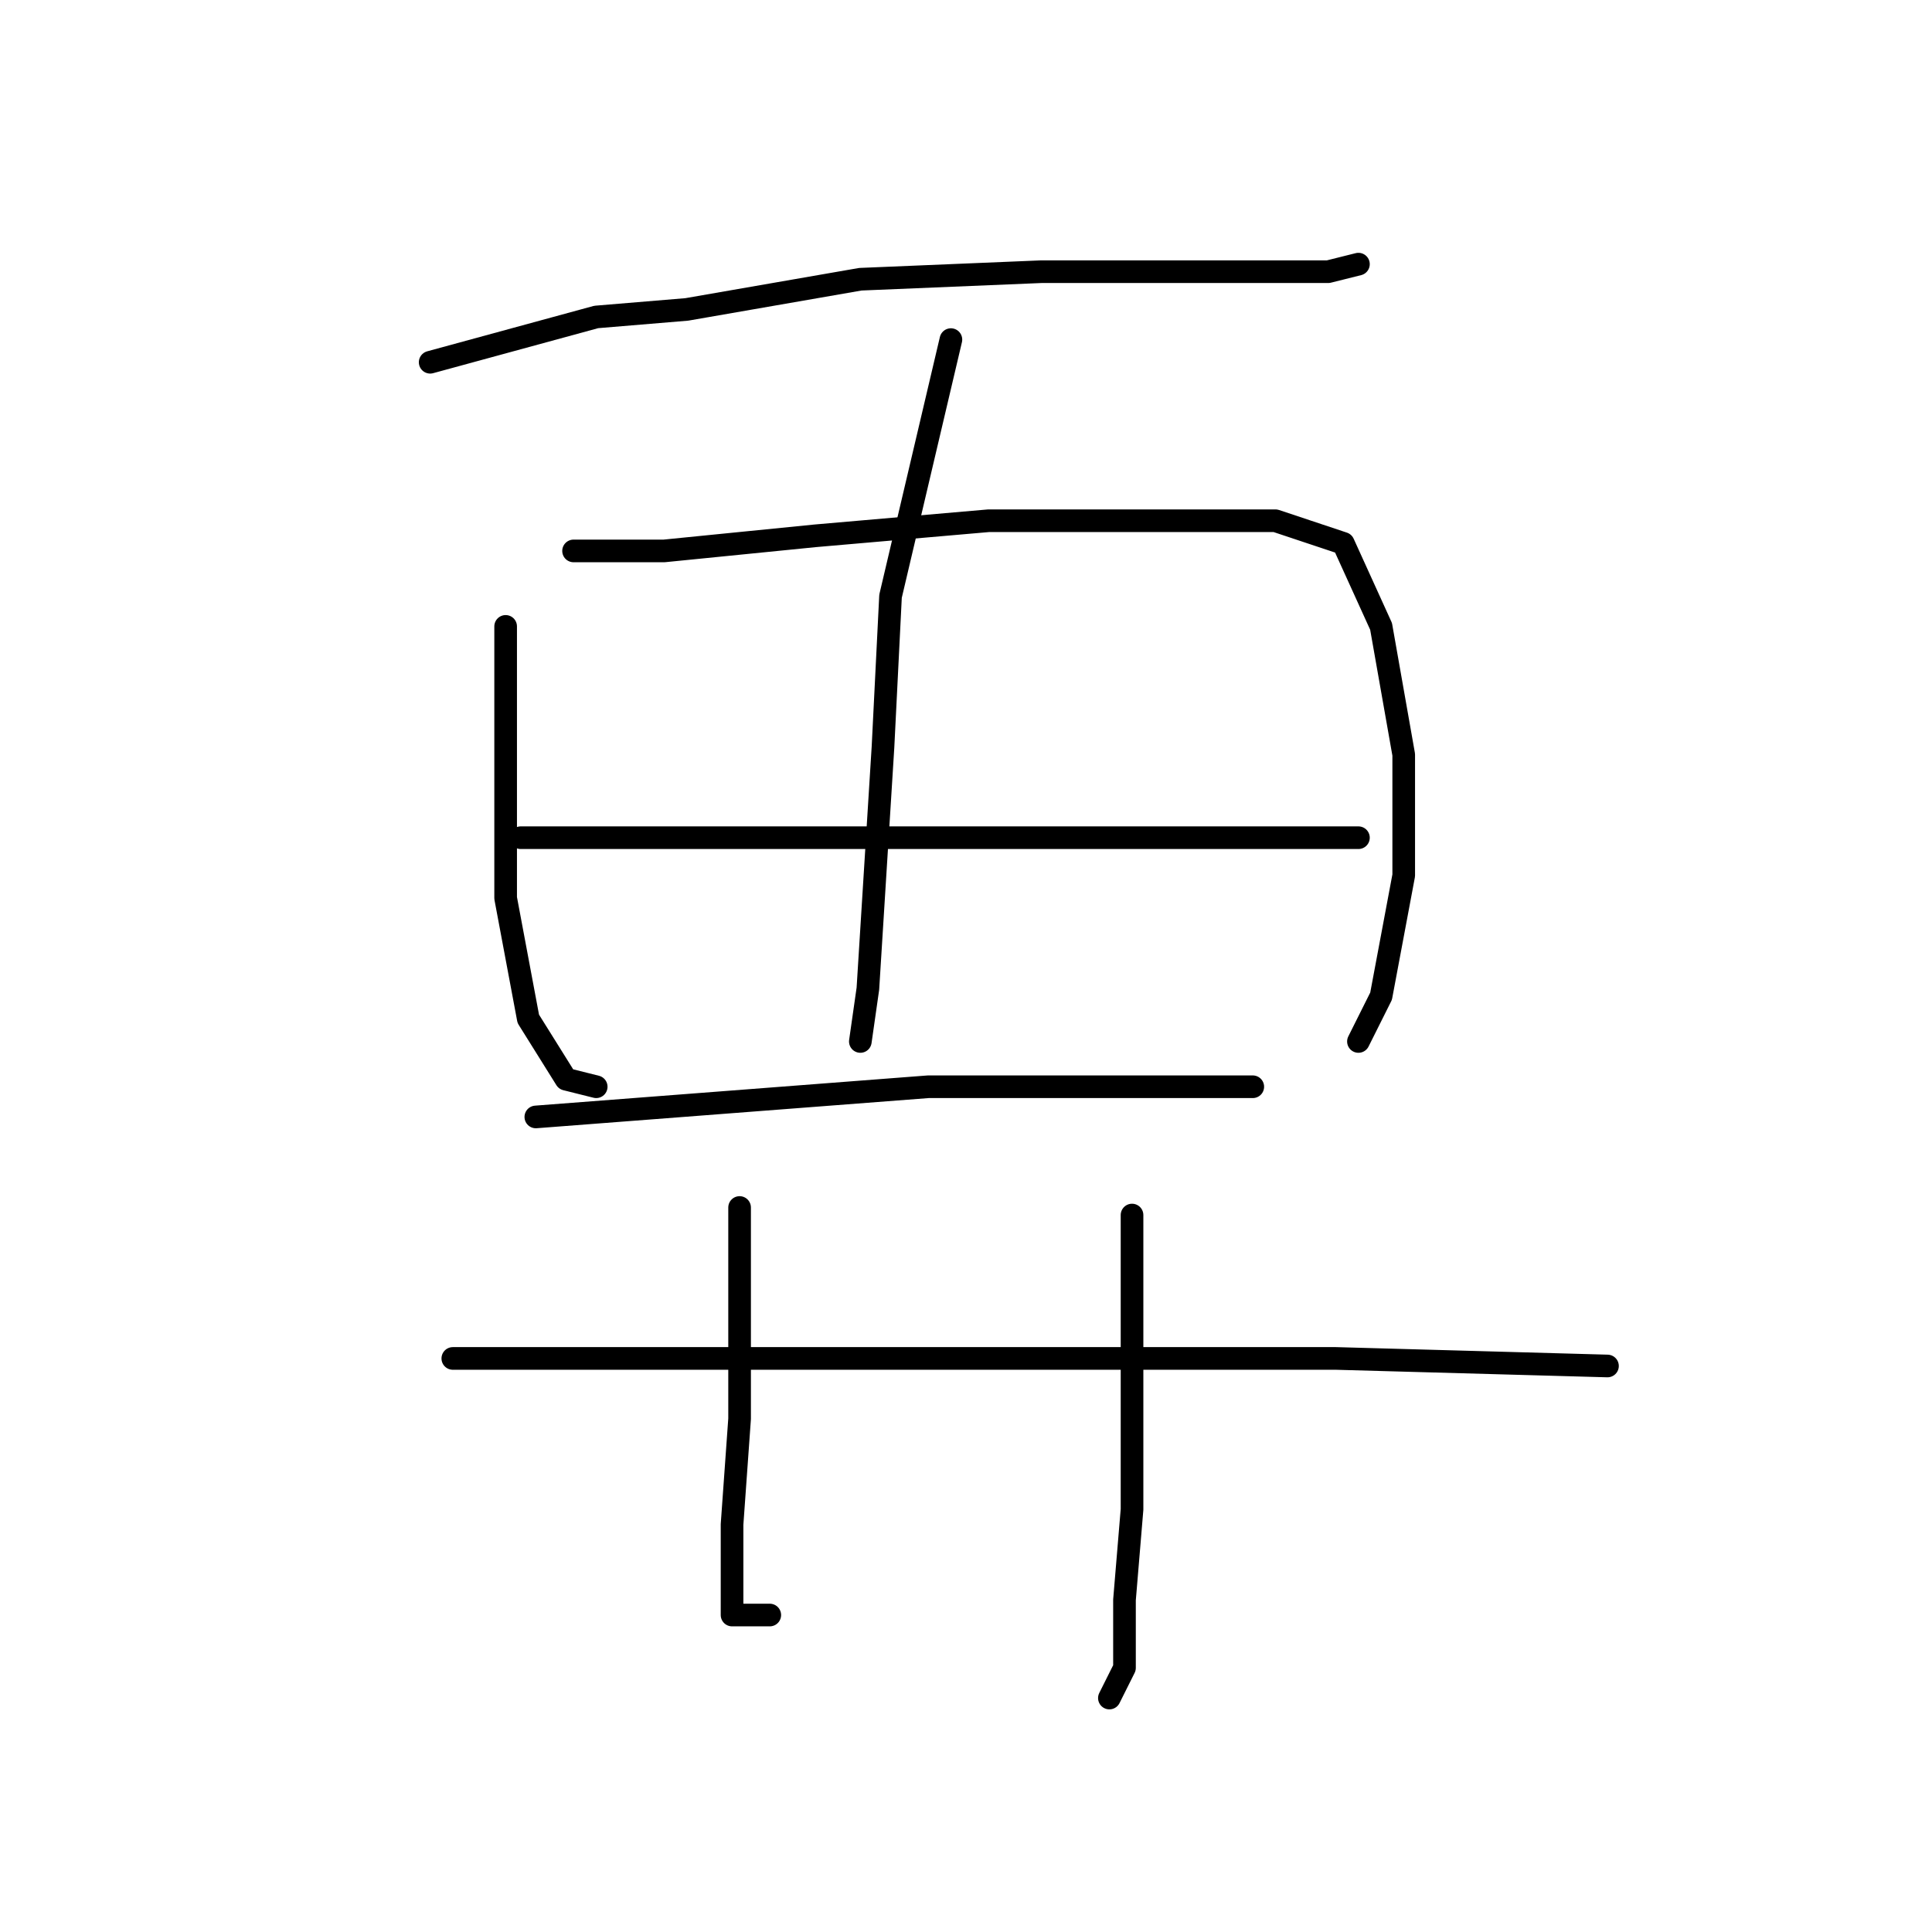 <?xml version="1.0" standalone="no"?>
    <svg width="256" height="256" xmlns="http://www.w3.org/2000/svg" version="1.1">
    <polyline stroke="black" stroke-width="3" stroke-linecap="round" fill="transparent" stroke-linejoin="round" points="57 48 68 45 79 42 91 41 114 37 138 36 159 36 176 36 180 35 180 35 " />
        <polyline stroke="black" stroke-width="3" stroke-linecap="round" fill="transparent" stroke-linejoin="round" points="126 45 122 62 118 79 117 99 116 115 115 131 114 138 114 138 " />
        <polyline stroke="black" stroke-width="3" stroke-linecap="round" fill="transparent" stroke-linejoin="round" points="67 83 67 101 67 119 70 135 75 143 79 144 79 144 " />
        <polyline stroke="black" stroke-width="3" stroke-linecap="round" fill="transparent" stroke-linejoin="round" points="76 73 82 73 88 73 108 71 131 69 153 69 169 69 178 72 183 83 186 100 186 116 183 132 180 138 180 138 " />
        <polyline stroke="black" stroke-width="3" stroke-linecap="round" fill="transparent" stroke-linejoin="round" points="69 111 87 111 105 111 124 111 146 111 156 111 172 111 180 111 180 111 " />
        <polyline stroke="black" stroke-width="3" stroke-linecap="round" fill="transparent" stroke-linejoin="round" points="71 148 97 146 123 144 133 144 151 144 166 144 166 144 " />
        <polyline stroke="black" stroke-width="3" stroke-linecap="round" fill="transparent" stroke-linejoin="round" points="98 160 98 174 98 188 97 202 97 209 97 212 97 214 102 214 102 214 " />
        <polyline stroke="black" stroke-width="3" stroke-linecap="round" fill="transparent" stroke-linejoin="round" points="150 161 150 174 150 187 150 200 149 212 149 221 147 225 147 225 " />
        <polyline stroke="black" stroke-width="3" stroke-linecap="round" fill="transparent" stroke-linejoin="round" points="60 180 70 180 80 180 117 180 144 180 161 180 177 180 213 181 213 181 " />
        </svg>